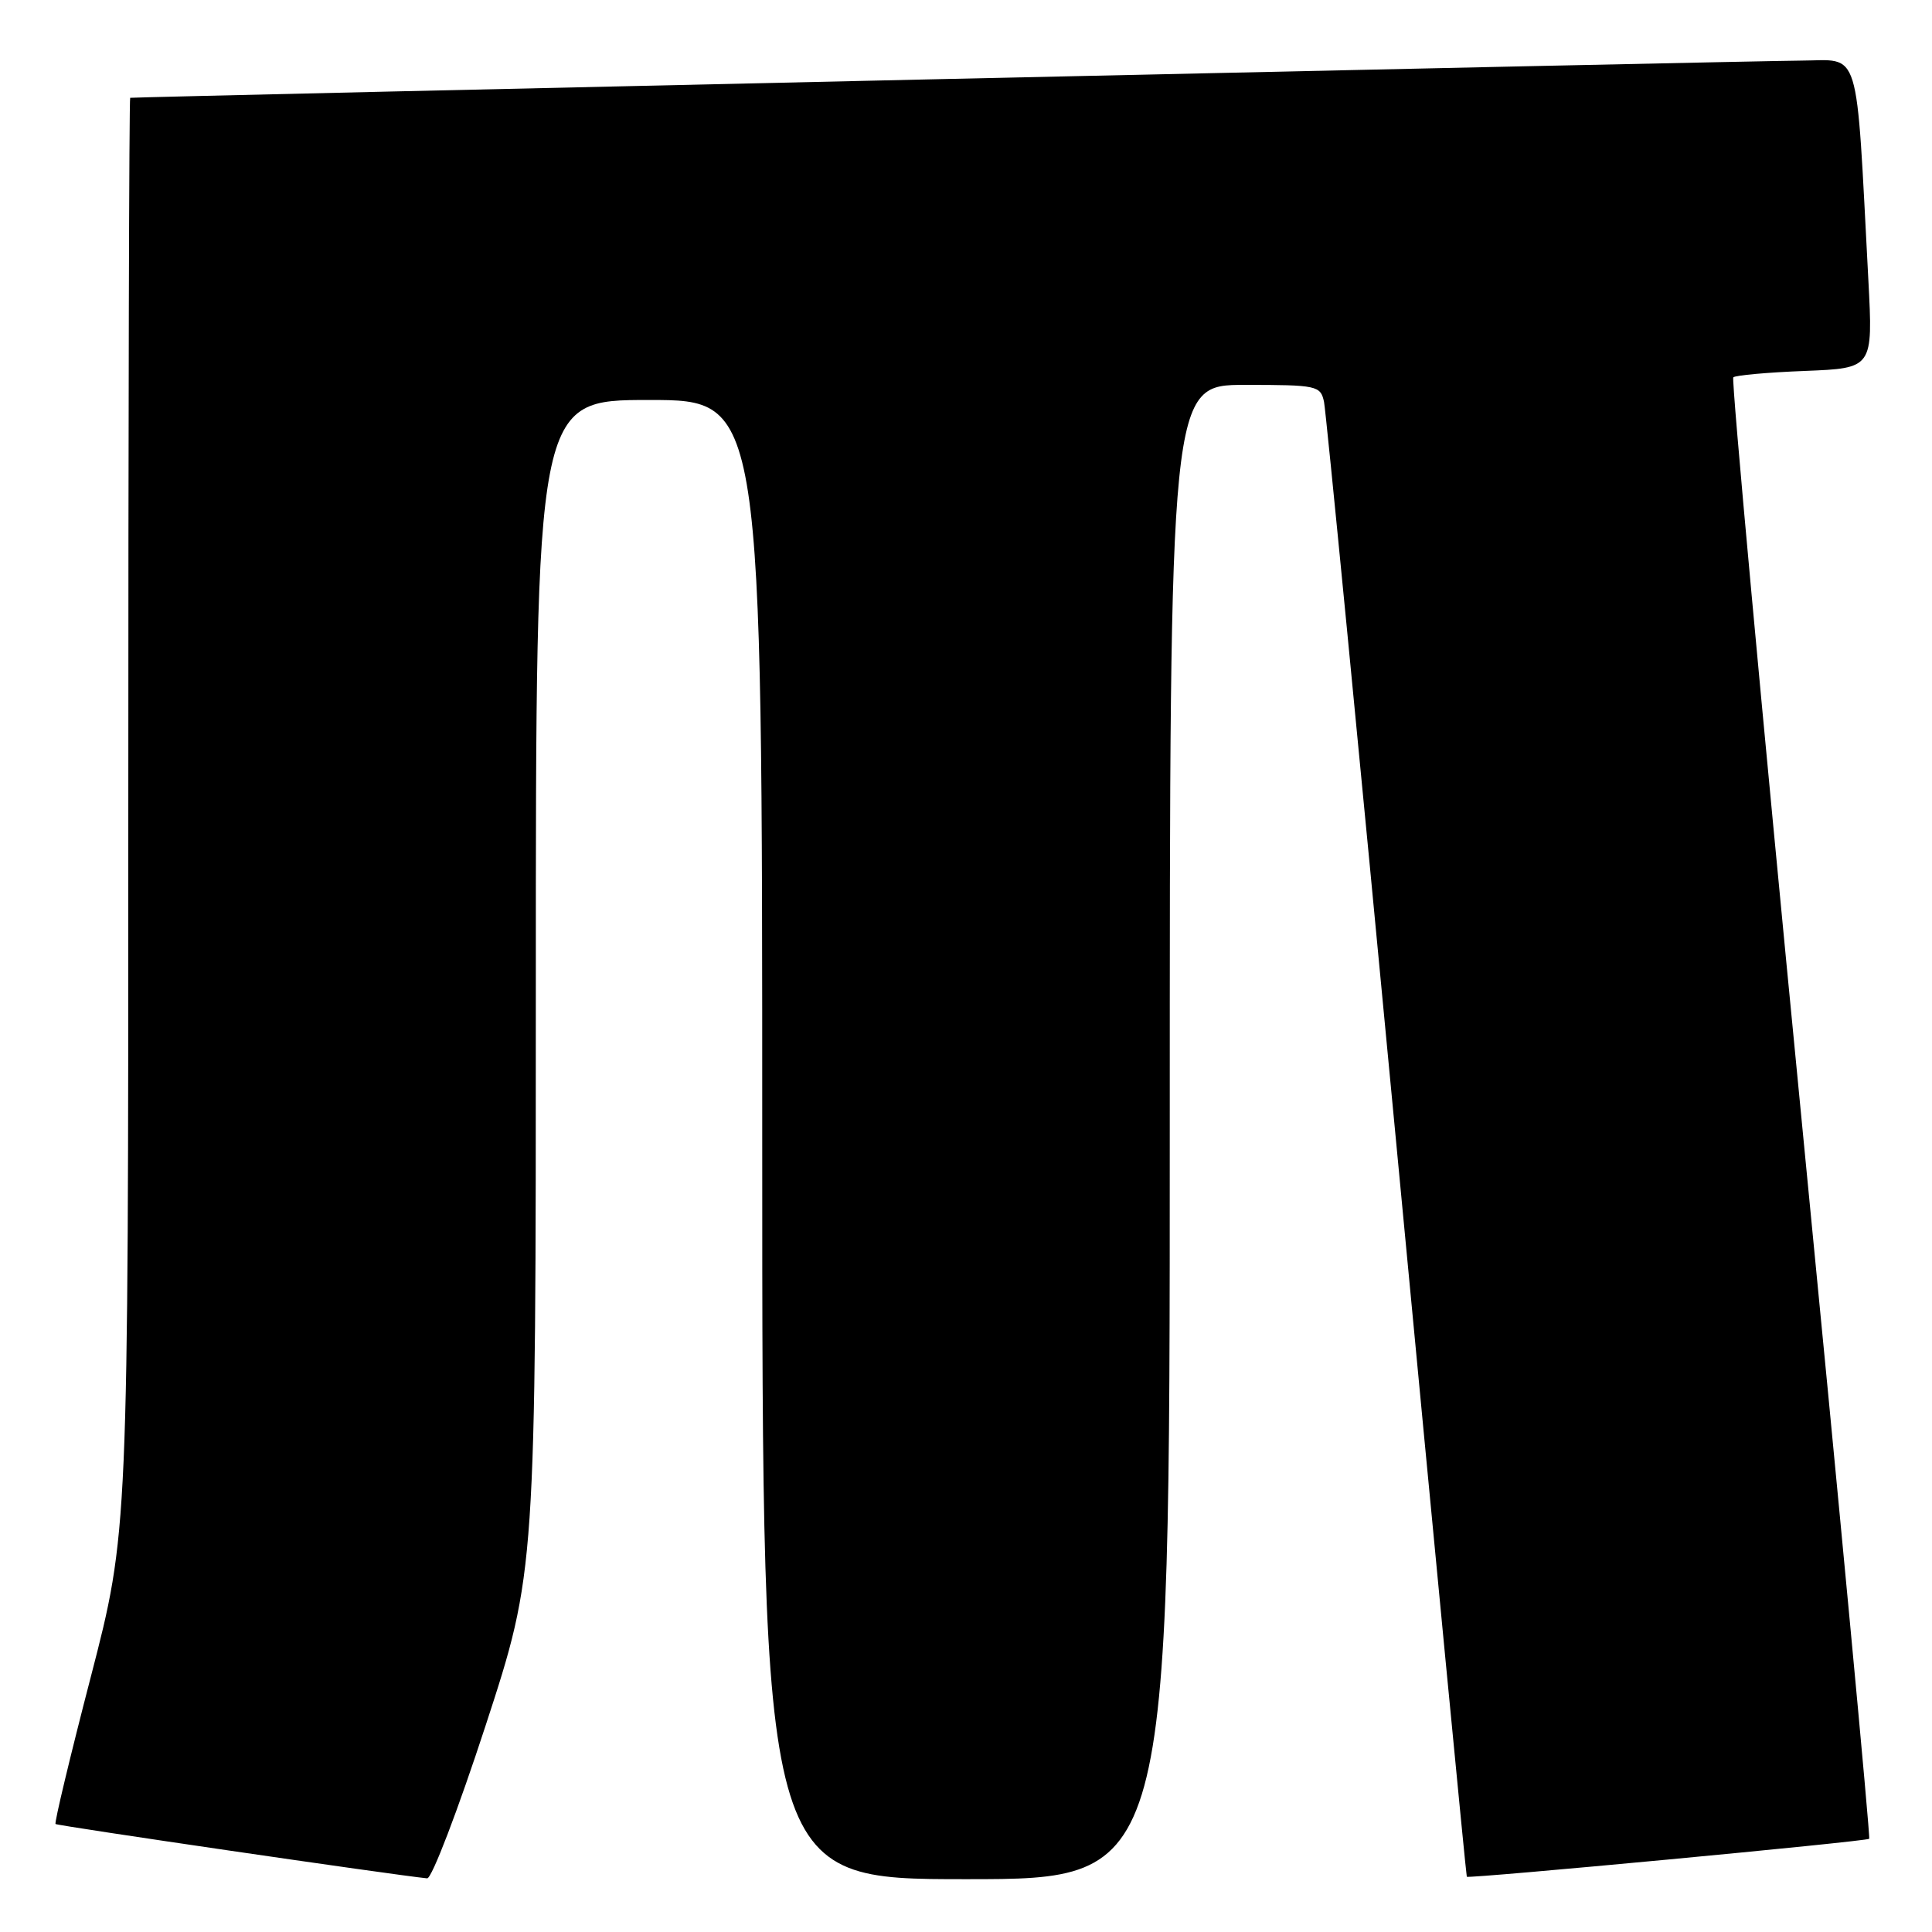 <?xml version="1.0" encoding="UTF-8" standalone="no"?>
<!DOCTYPE svg PUBLIC "-//W3C//DTD SVG 1.1//EN" "http://www.w3.org/Graphics/SVG/1.1/DTD/svg11.dtd" >
<svg xmlns="http://www.w3.org/2000/svg" xmlns:xlink="http://www.w3.org/1999/xlink" version="1.1" viewBox="0 0 256 256">
 <g >
 <path fill="currentColor"
d=" M 64.35 228.63 C 71.00 208.25 71.00 208.25 71.00 130.63 C 71.00 53.00 71.00 53.00 86.00 53.00 C 101.00 53.00 101.00 53.00 101.00 151.00 C 101.00 249.00 101.00 249.00 128.00 249.00 C 155.00 249.00 155.00 249.00 155.00 150.00 C 155.00 51.00 155.00 51.00 164.98 51.00 C 174.52 51.00 174.98 51.10 175.44 53.25 C 175.70 54.49 180.03 98.92 185.06 152.00 C 190.09 205.08 194.27 248.58 194.36 248.68 C 194.62 248.96 247.34 244.00 247.68 243.65 C 247.85 243.48 243.76 199.95 238.58 146.92 C 233.41 93.89 229.40 50.27 229.67 50.00 C 229.94 49.73 234.22 49.34 239.17 49.15 C 248.18 48.79 248.18 48.79 247.57 37.15 C 245.89 5.51 246.65 8.00 238.64 8.03 C 232.64 8.05 17.99 12.83 17.25 12.96 C 17.11 12.98 17.00 55.75 17.00 108.00 C 17.00 203.01 17.00 203.01 12.03 222.20 C 9.29 232.75 7.19 241.52 7.36 241.69 C 7.60 241.93 52.13 248.44 56.60 248.89 C 57.21 248.95 60.69 239.83 64.35 228.63 Z "/>
</g>
</svg>